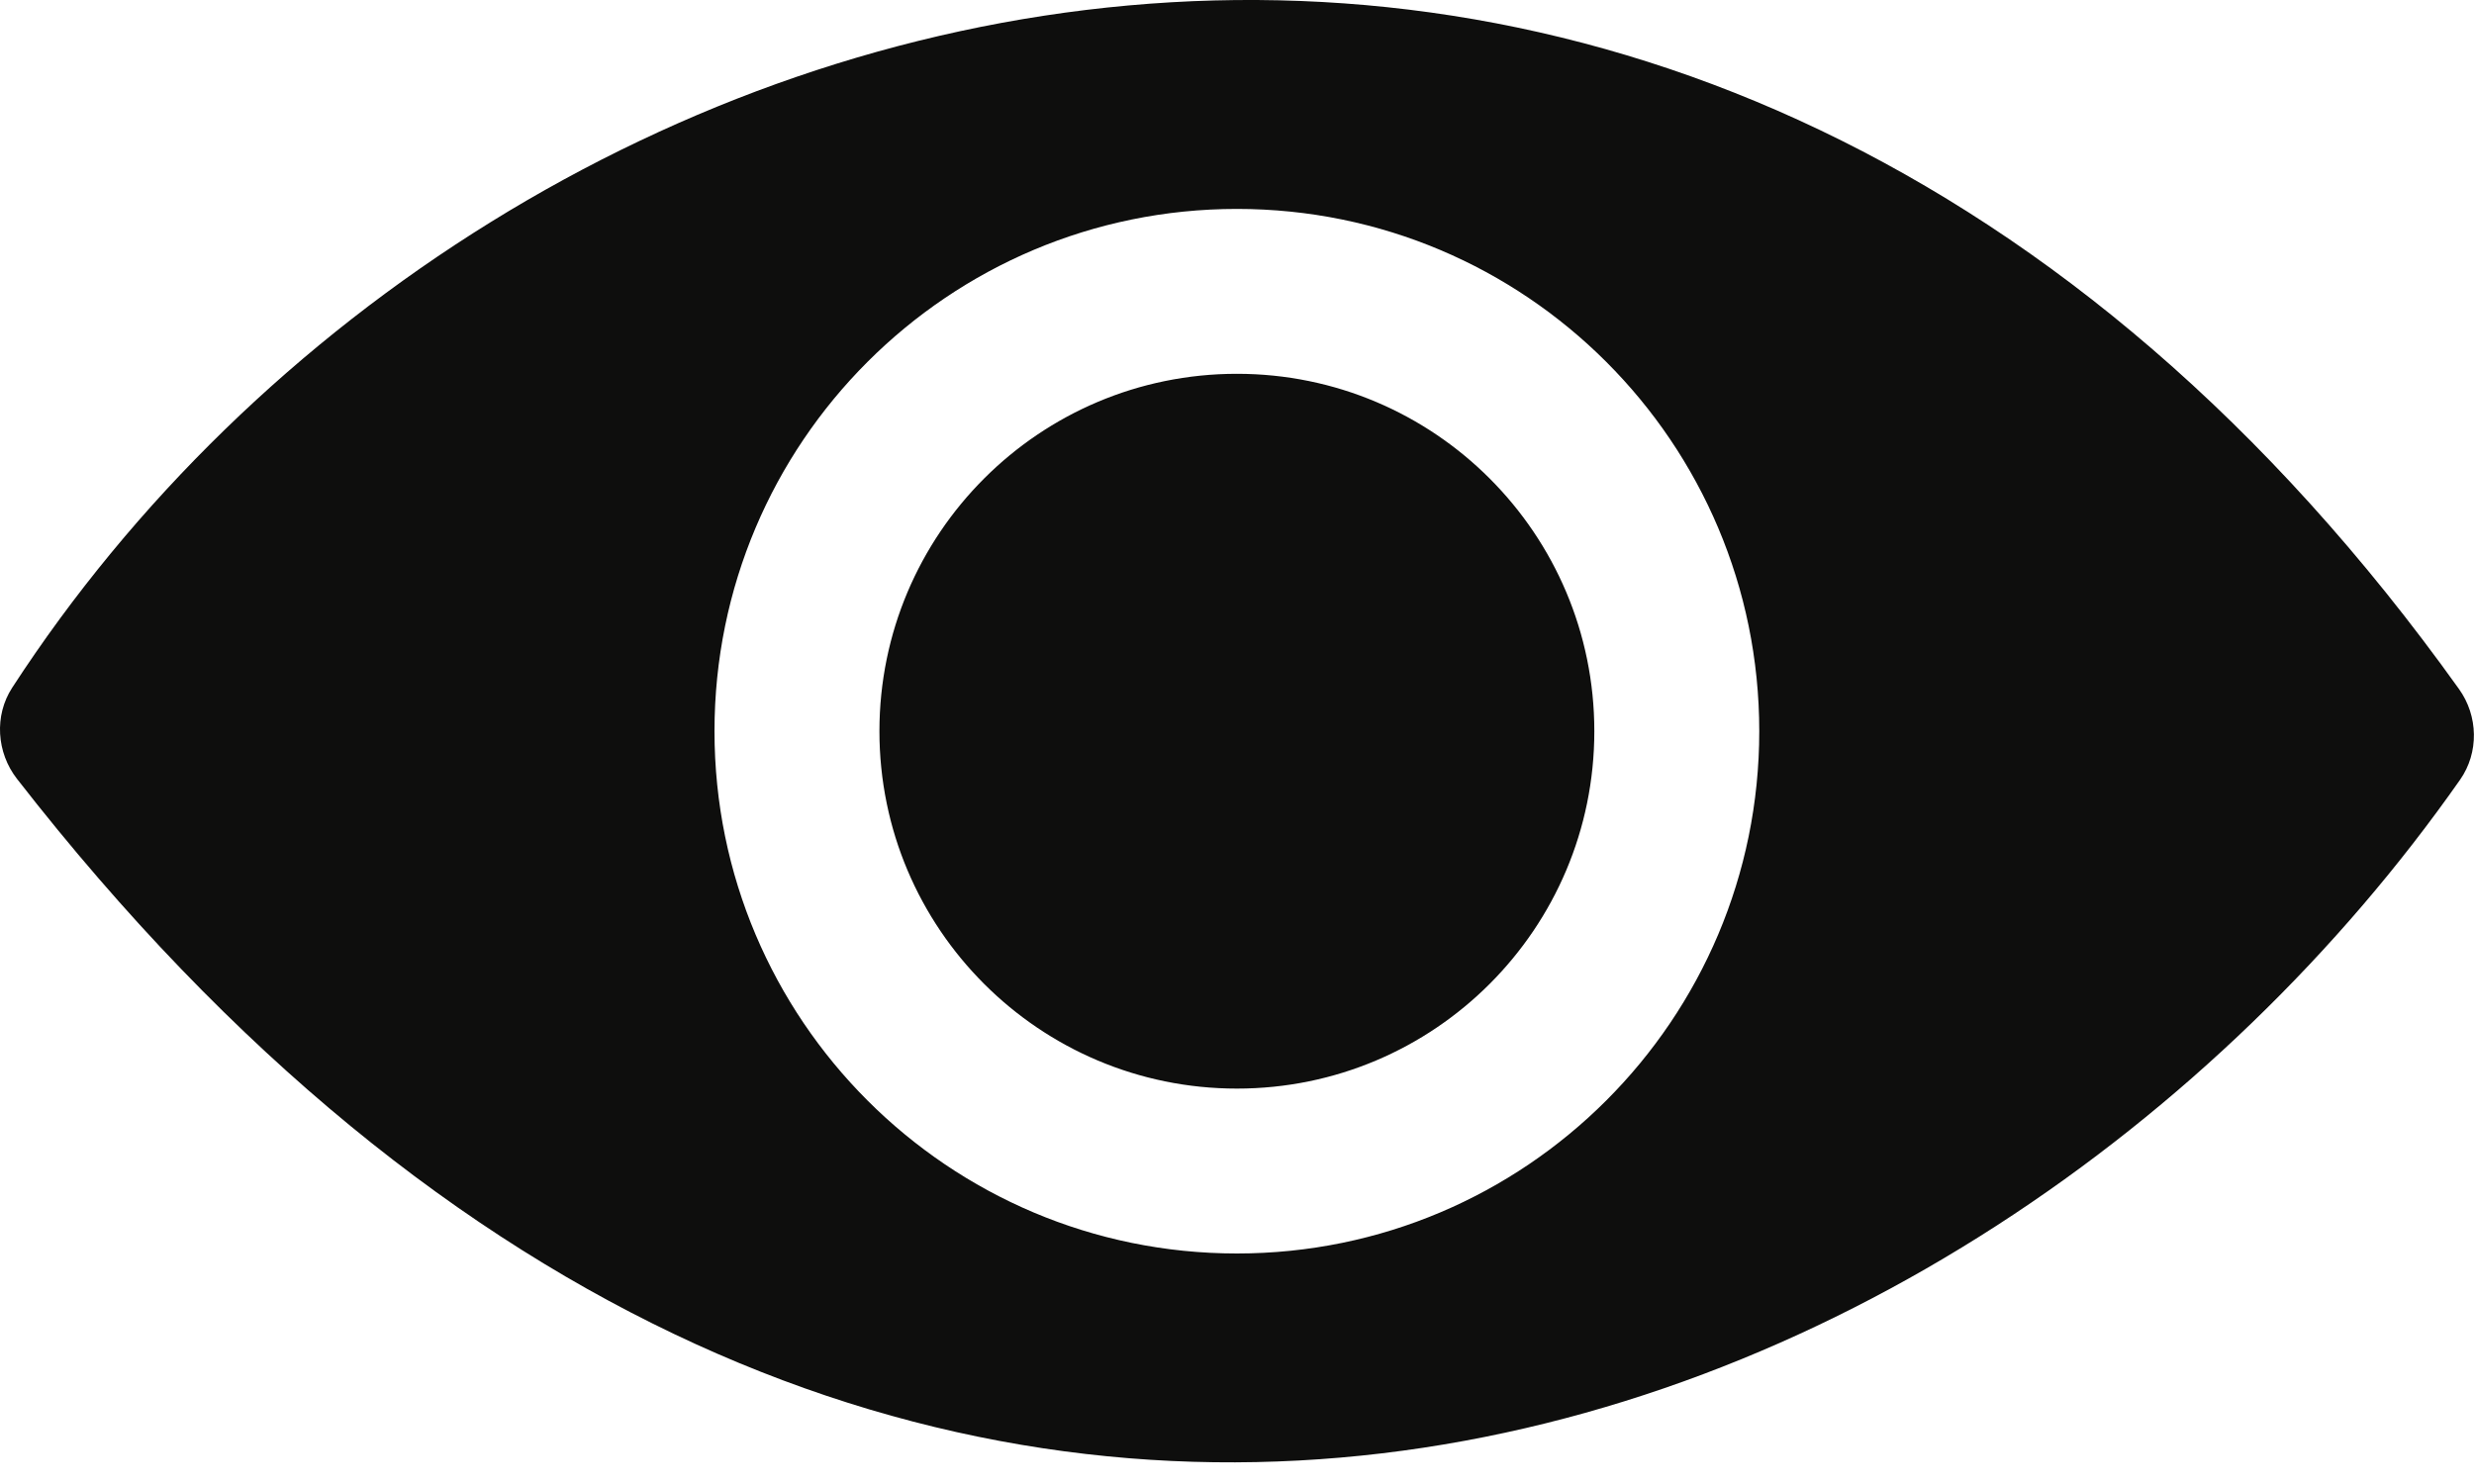 <svg width="30" height="18" viewBox="0 0 30 18" fill="none" xmlns="http://www.w3.org/2000/svg">
<path fill-rule="evenodd" clip-rule="evenodd" d="M0.148 8.341C6.021 -0.7 20.487 -4.69 29.817 8.356C30.052 8.683 30.062 9.128 29.831 9.458C23.991 17.79 10.687 22.916 0.206 9.447C-0.042 9.128 -0.072 8.68 0.148 8.341ZM19.333 8.869C19.333 11.263 17.393 13.204 14.999 13.204C12.605 13.204 10.664 11.263 10.664 8.869C10.664 6.475 12.605 4.534 14.999 4.534C17.393 4.534 19.333 6.475 19.333 8.869ZM21.333 8.869C21.333 12.367 18.497 15.204 14.999 15.204C11.5 15.204 8.664 12.367 8.664 8.869C8.664 5.37 11.5 2.534 14.999 2.534C18.497 2.534 21.333 5.37 21.333 8.869Z" fill="#0E0E0D"/>
</svg>
